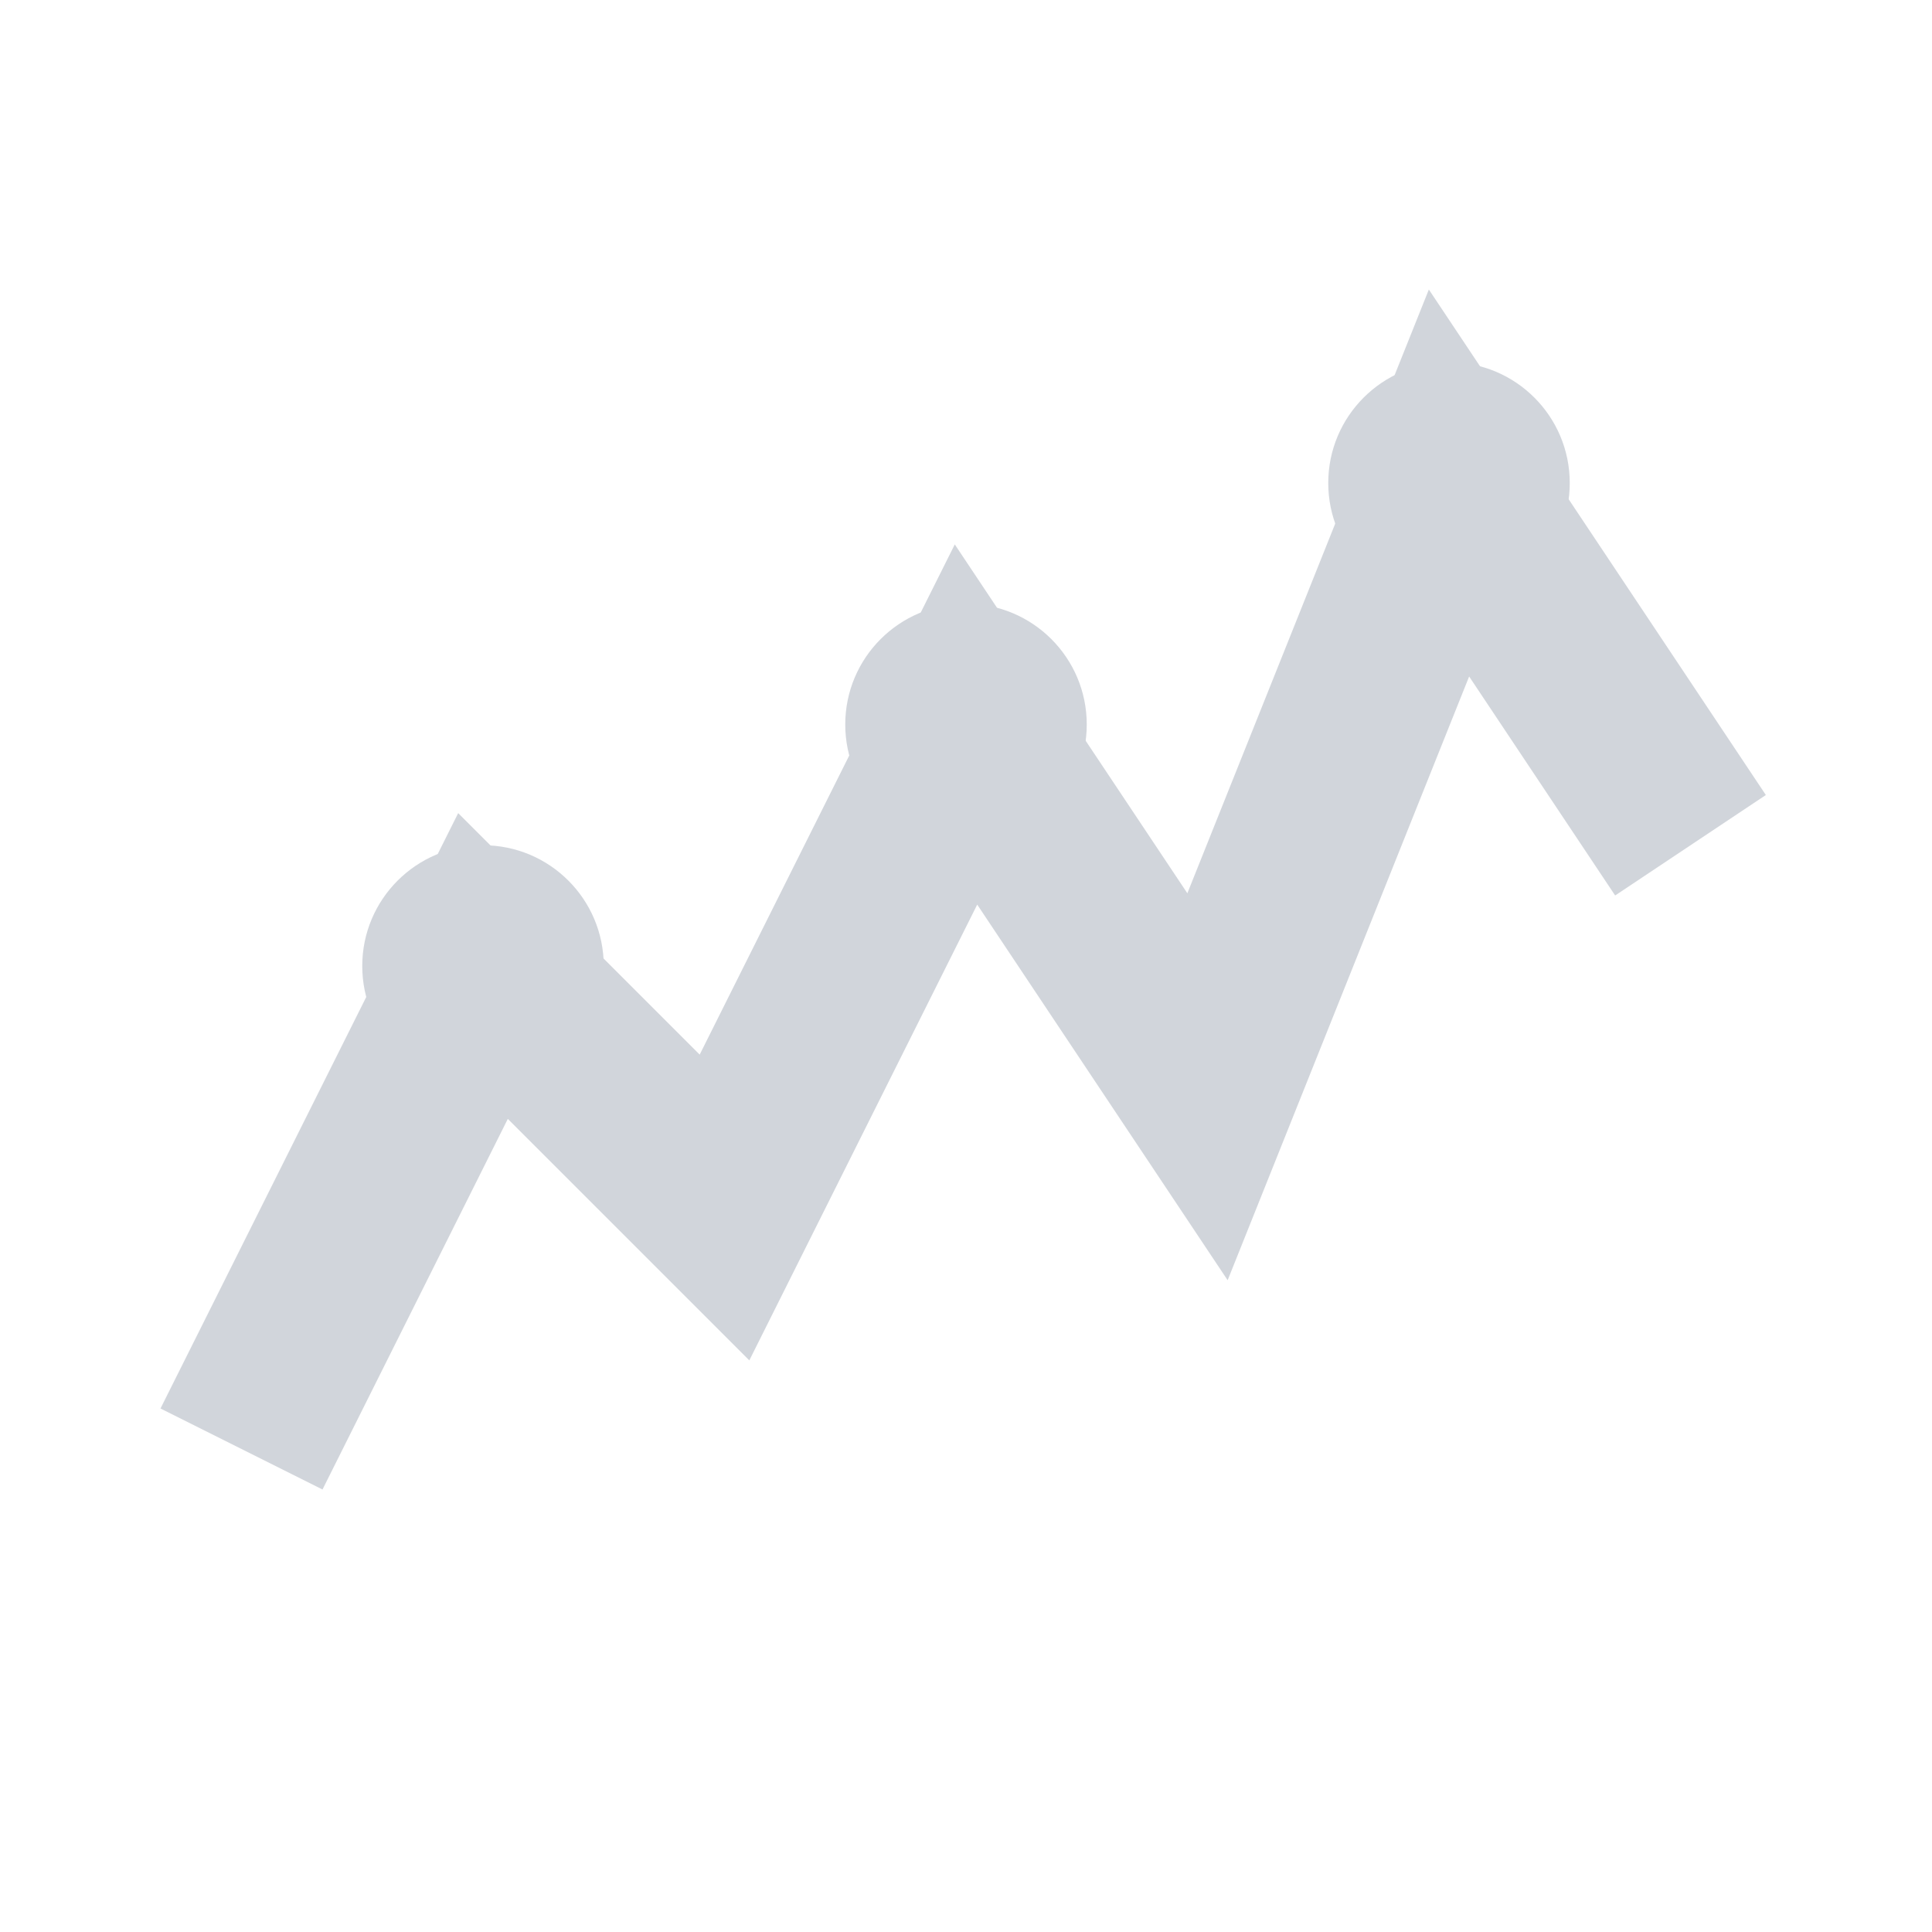 <?xml version="1.0" encoding="UTF-8"?>
<svg width="16" height="16" viewBox="0 0 16 16" fill="none" xmlns="http://www.w3.org/2000/svg">
  <rect width="16" height="16" rx="2" fill="transparent"/>
  <path d="M2 12L4 8L6 10L8 6L10 9L12 4L14 7" fill="none" stroke="#D1D5DB" stroke-width="1.5"/>
    <circle cx="4" cy="8" r="1" fill="#D1D5DB"/>
    <circle cx="8" cy="6" r="1" fill="#D1D5DB"/>
    <circle cx="12" cy="4" r="1" fill="#D1D5DB"/>
</svg>
